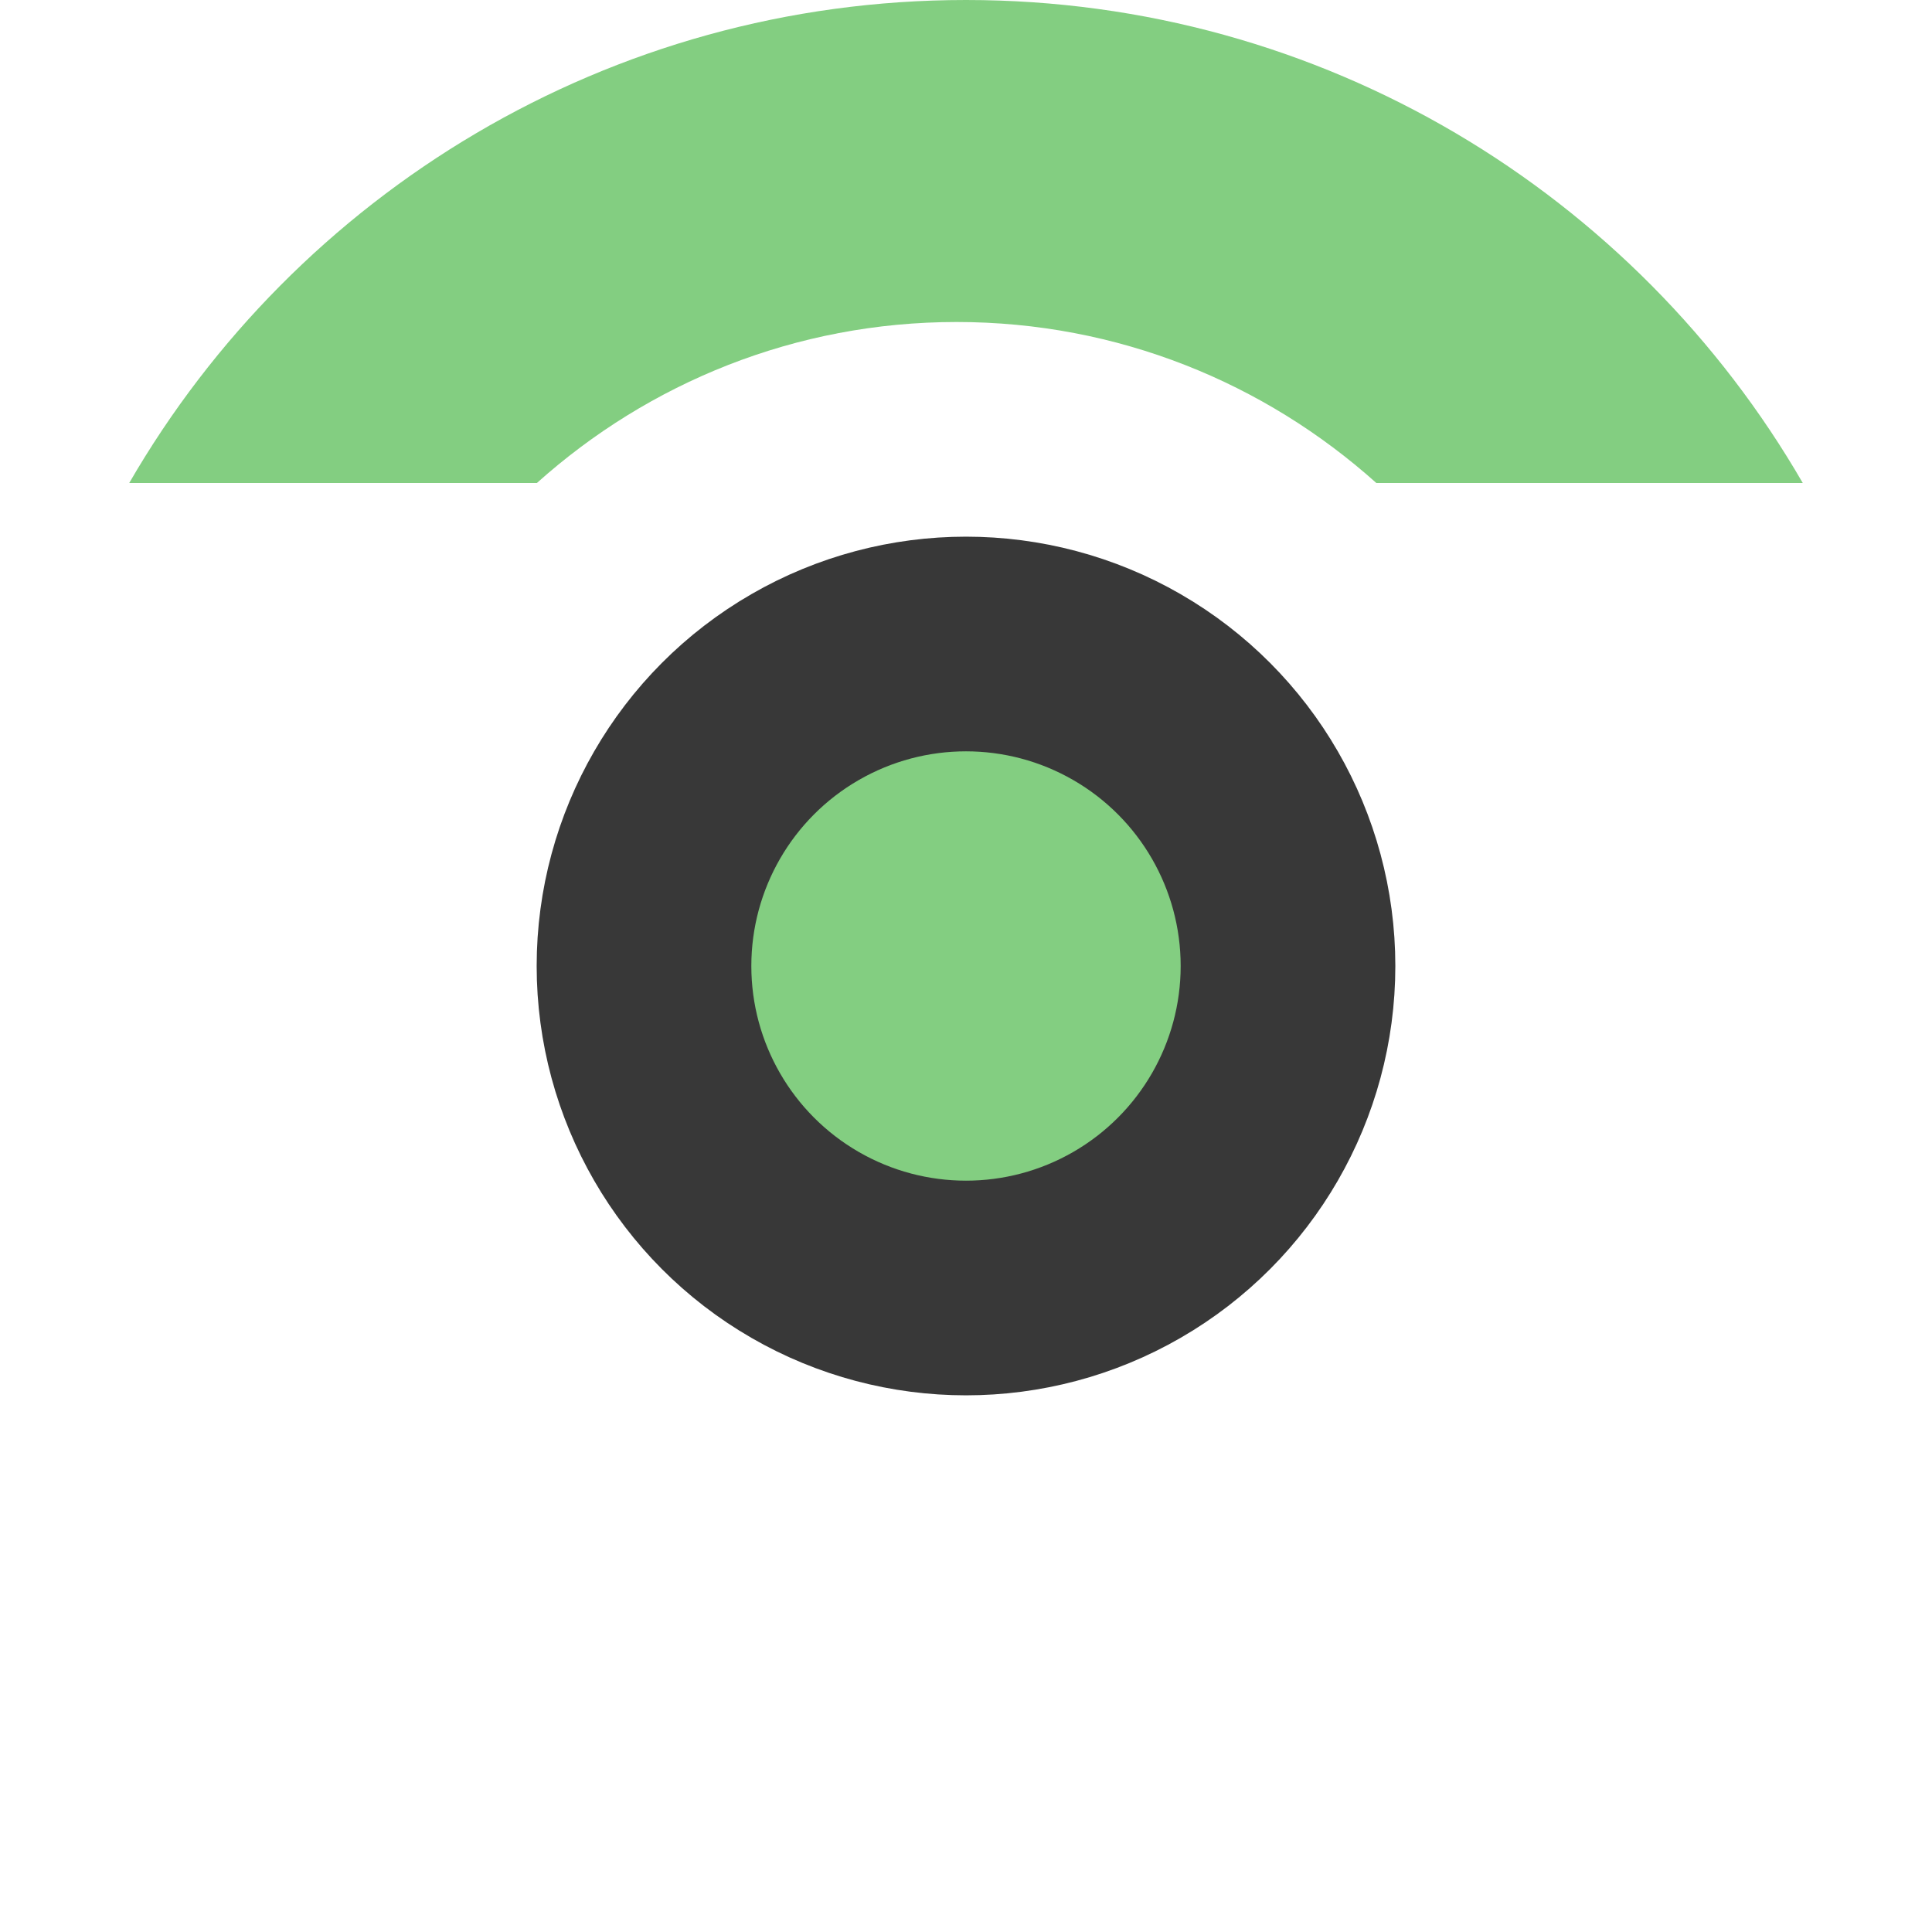 <?xml version="1.0" encoding="UTF-8"?>
<svg width="18px" height="18px" viewBox="0 0 18 18" version="1.1" xmlns="http://www.w3.org/2000/svg" xmlns:xlink="http://www.w3.org/1999/xlink">
    <!-- Generator: Sketch 48.2 (47327) - http://www.bohemiancoding.com/sketch -->
    <title>winks_mt13</title>
    <desc>Created with Sketch.</desc>
    <defs></defs>
    <g id="Winks" stroke="none" stroke-width="1" fill="none" fill-rule="evenodd">
        <g id="winks_mt13" fill="#83CE81">
            <g id="Markers-/-Winks-/-UrbanPanelsDigital_mt13">
                <circle id="Oval" stroke="#383838" stroke-width="2" cx="9" cy="9" r="3"></circle>
                <path d="M1.204,4.5 C2.76,1.81 5.669,0 9,0 C12.331,0 15.24,1.81 16.796,4.5 L12.823,4.5 C11.781,3.566 10.412,3 8.912,3 C7.413,3 6.044,3.566 5.002,4.5 L1.204,4.5 Z" id="Combined-Shape"></path>
            </g>
        </g>
    </g>
</svg>